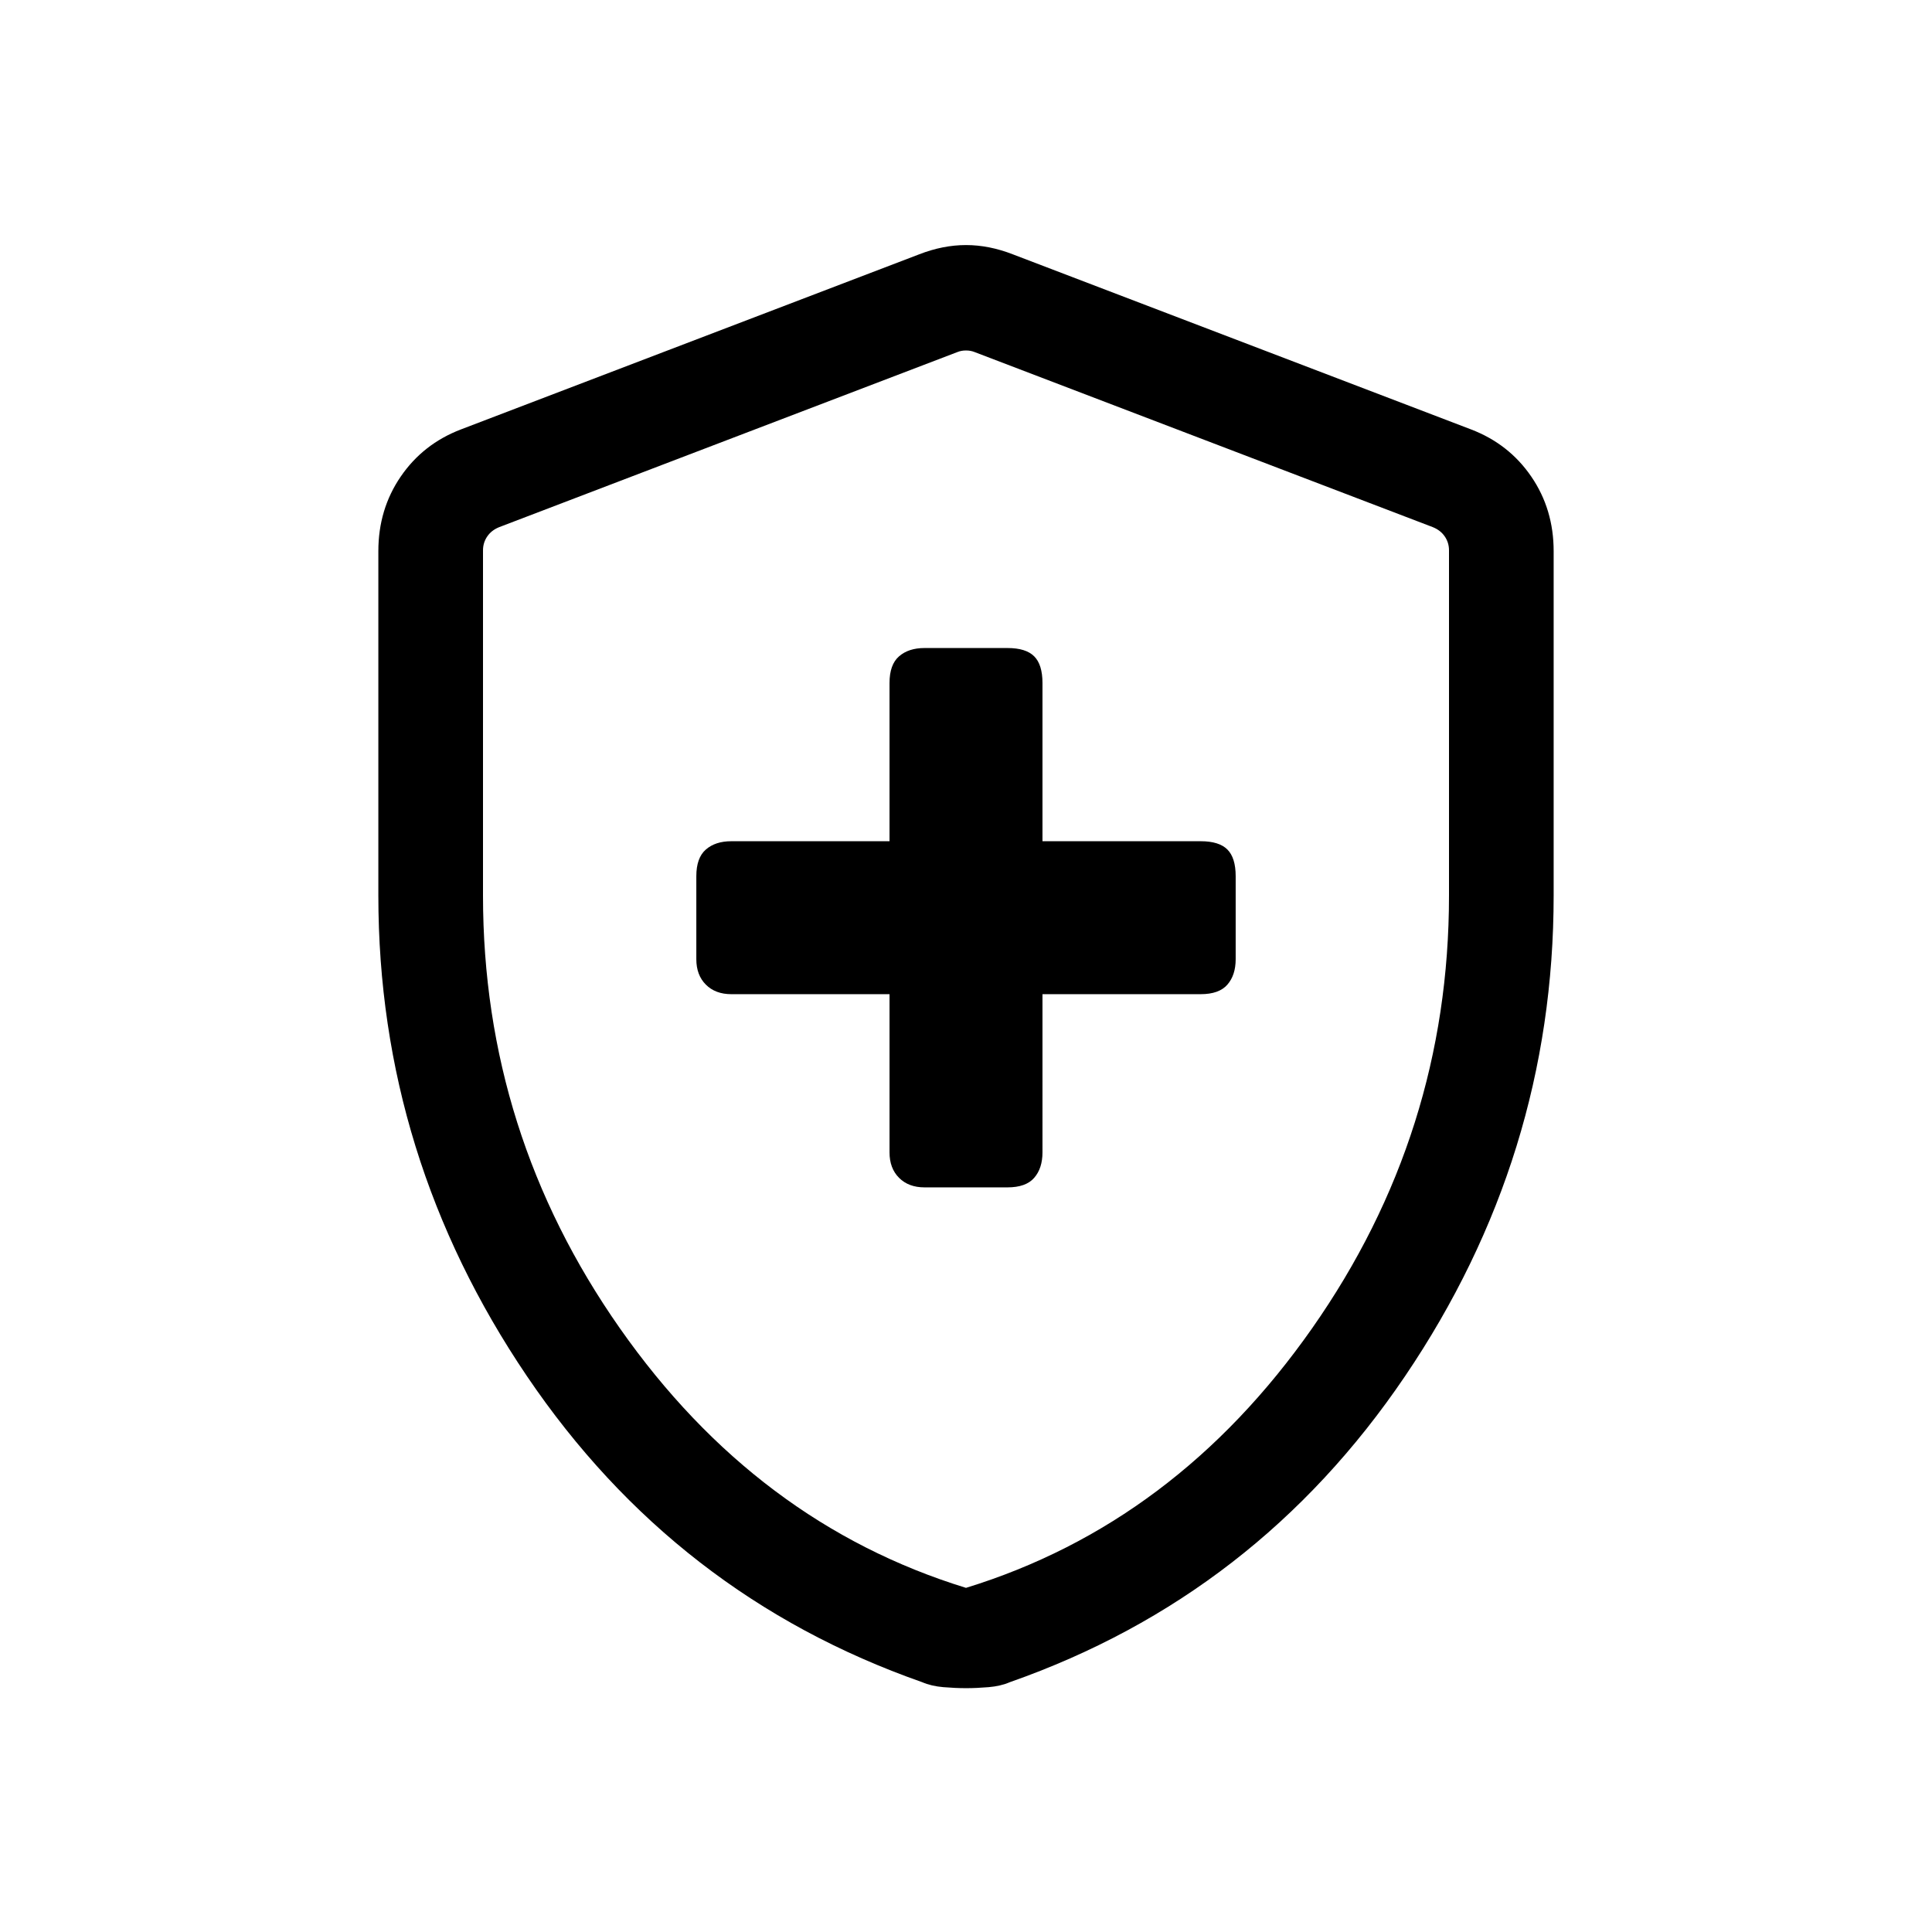 <svg viewBox="0 -960 960 960"><path d="M442-466v78.62q0 7.91 4.74 12.64 4.73 4.74 12.64 4.74h41.24q9.15 0 13.26-4.74 4.12-4.73 4.12-12.64V-466h78.62q9.15 0 13.26-4.74 4.12-4.73 4.12-12.64v-41.24q0-9.15-4.12-13.26-4.11-4.12-13.26-4.12H518v-78.62q0-9.15-4.12-13.26-4.11-4.12-13.26-4.12h-41.24q-7.91 0-12.64 4.12-4.74 4.11-4.74 13.26V-542h-78.62q-7.91 0-12.64 4.12-4.74 4.11-4.74 13.26v41.24q0 7.91 4.74 12.64 4.73 4.74 12.64 4.74H442Zm38 344.84q-5.23 0-11.23-.5t-10.62-2.5q-122.53-43-196.34-152.07Q188-385.31 188-515v-171.15q0-20.79 11.11-37.03 11.1-16.23 29.89-23.43l227.69-87q11.85-4.62 23.31-4.62 11.46 0 23.31 4.62l227.69 87q18.79 7.2 29.89 23.43Q772-706.94 772-686.15V-515q0 129.69-73.81 238.77-73.81 109.07-196.34 152.07-4.62 2-10.62 2.5-6 .5-11.23.5Zm0-49.84q104-32 172-129t68-215v-171.54q0-3.84-2.12-6.92-2.11-3.08-5.96-4.62l-227.69-87q-1.92-.77-4.23-.77-2.31 0-4.23.77l-227.69 87q-3.85 1.54-5.96 4.62-2.12 3.08-2.12 6.92V-515q0 118 68 215t172 129Zm0-307.23Z"/></svg>